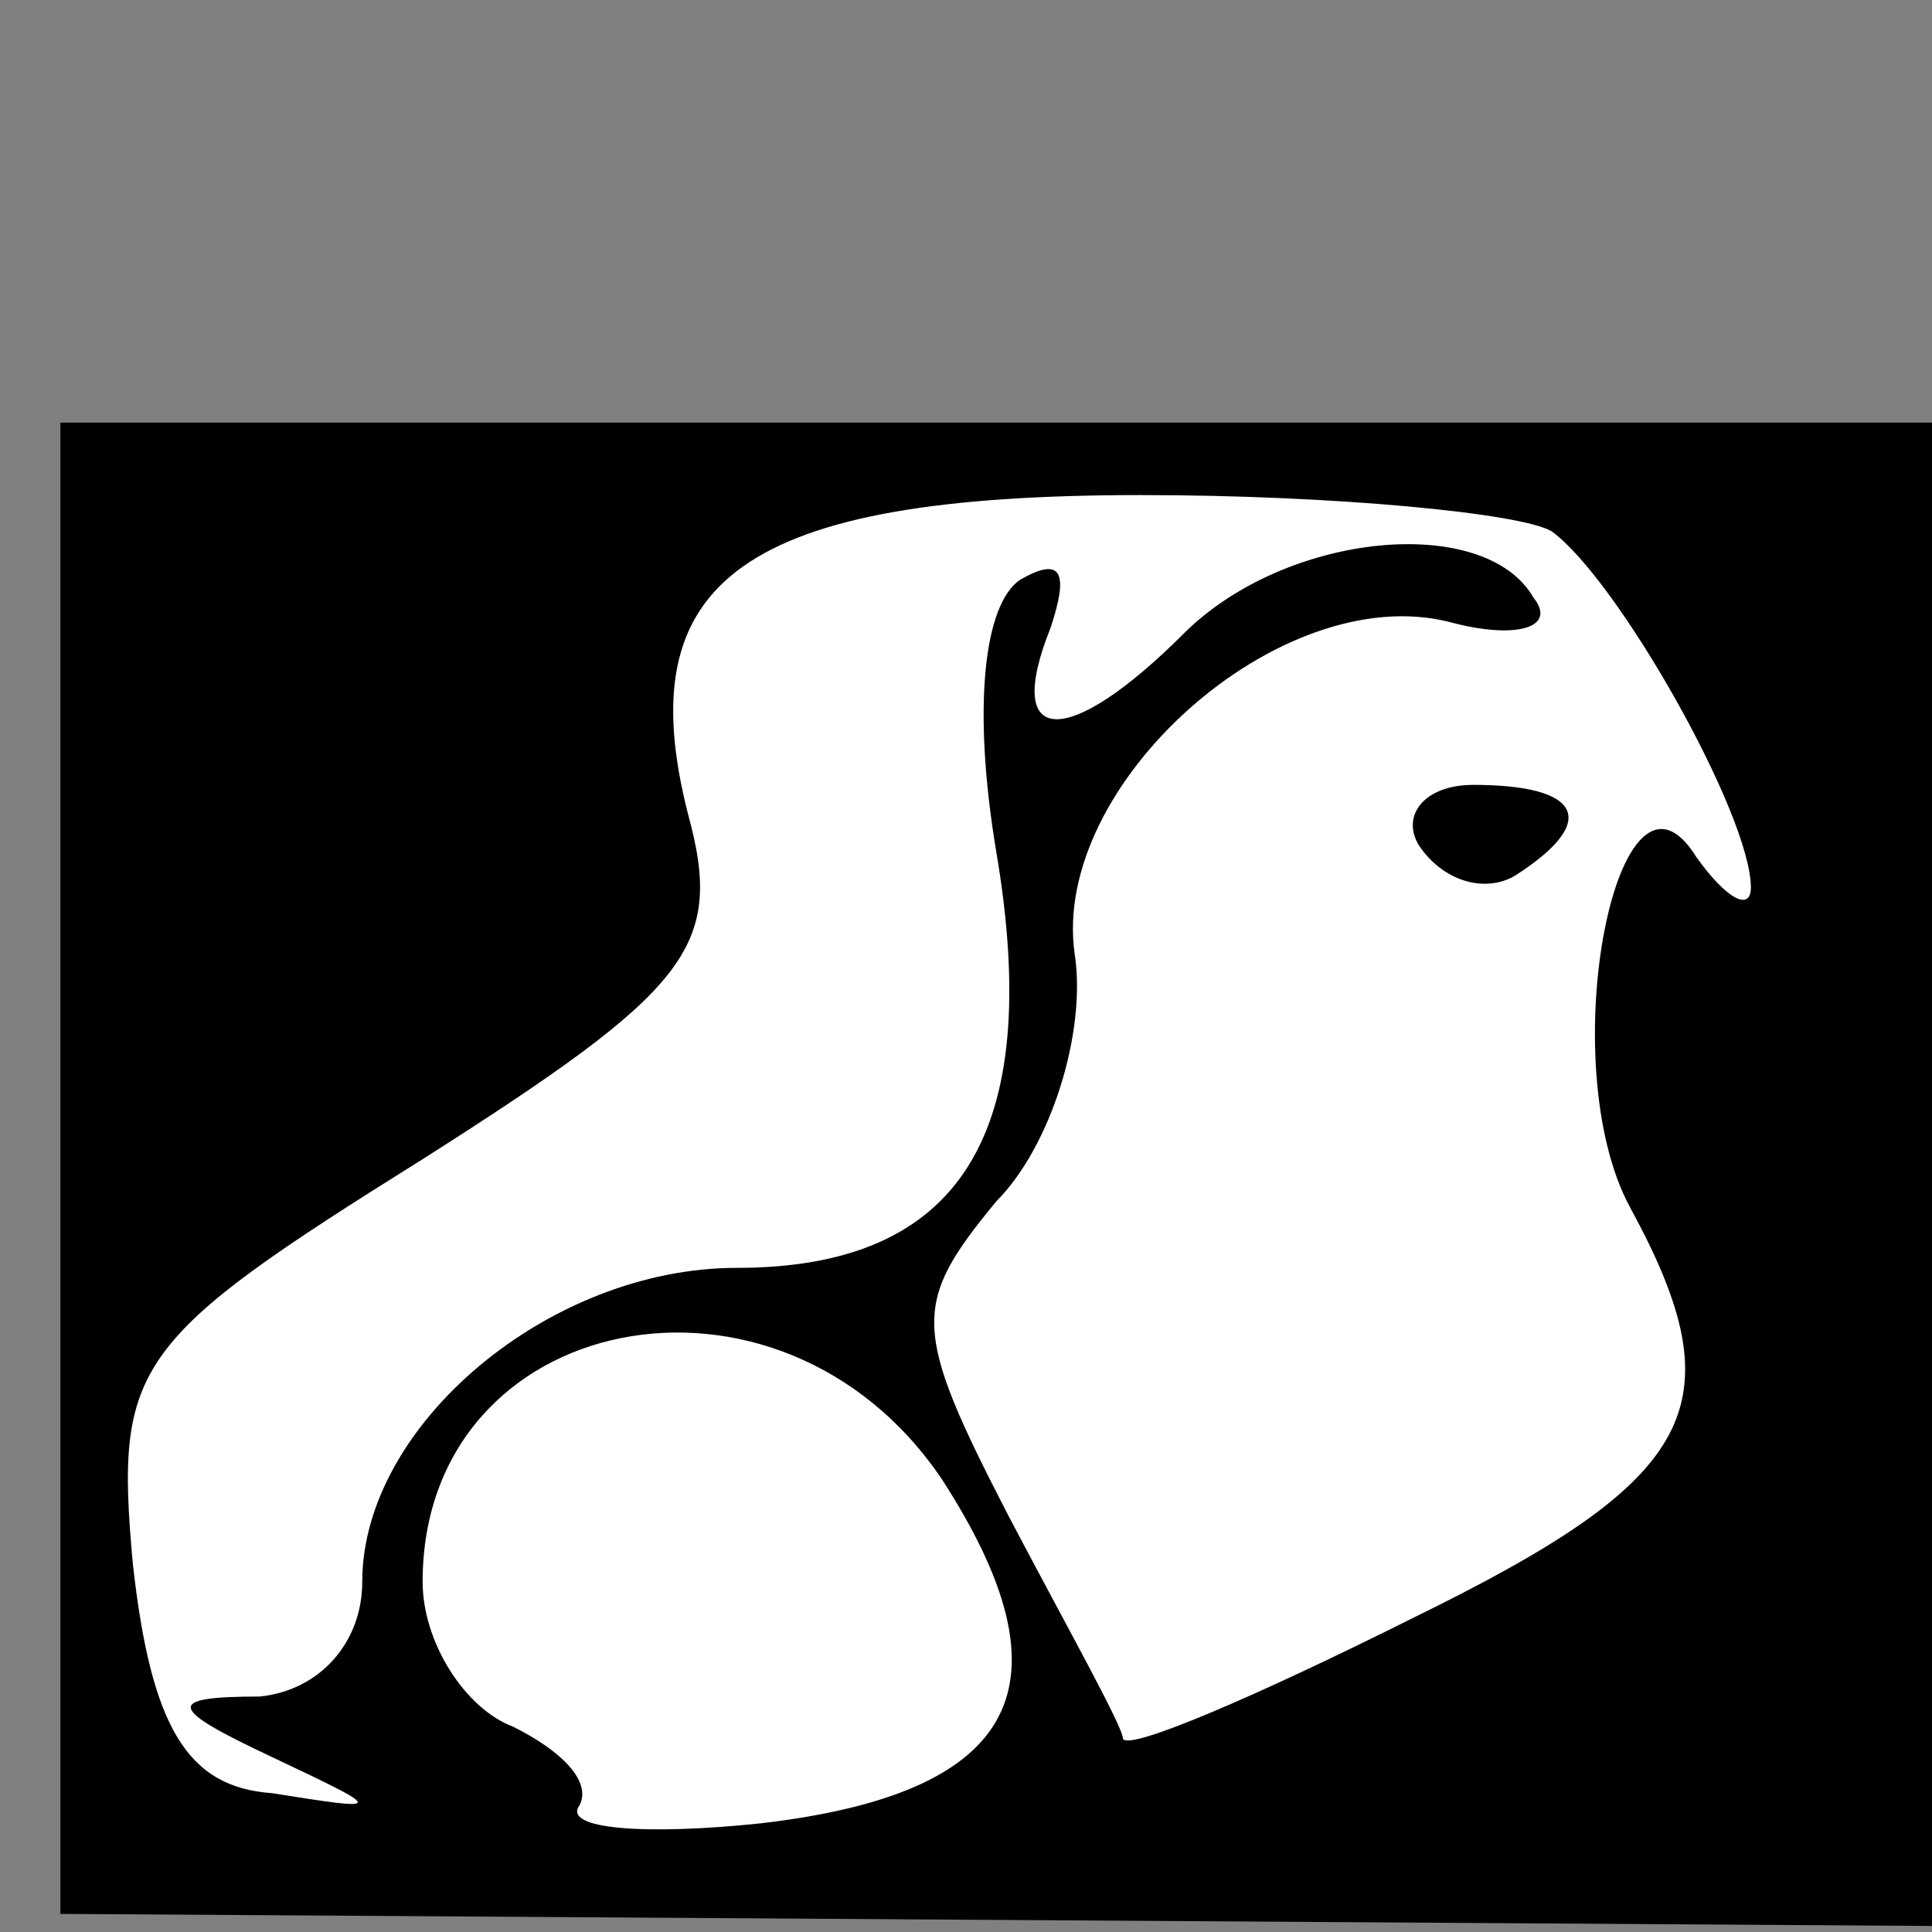 <?xml version="1.0" standalone="no"?>
<!DOCTYPE svg PUBLIC "-//W3C//DTD SVG 20010904//EN"
 "http://www.w3.org/TR/2001/REC-SVG-20010904/DTD/svg10.dtd">
<svg version="1.0" xmlns="http://www.w3.org/2000/svg"
 width="32pt" height="32pt" viewBox="0 0 32 32"
 preserveAspectRatio="xMidYMid meet">
<rect x="0" y="0" width="32" height="32" fill="#808080" stroke="none"/>
<g transform="translate(0,32) scale(0.1,-0.1)"
fill="#000000" stroke="none">
<path fill="#000000" stroke="none" d="M10 127 l0 -124 155 -1 155 -1 0 124 0
125 -155 0 -155 0 0 -123z"/>
<path fill="#ffffff" stroke="none" d="M257 232 c11 -8 33 -47 33 -59 0 -4 -4
-2 -9 5 -13 21 -24 -34 -11 -58 18 -33 11 -45 -36 -68 -26 -13 -47 -22 -48
-20 0 2 -9 18 -19 37 -16 31 -16 35 -2 52 9 9 15 28 13 41 -4 28 34 62 62 55
11 -3 18 -1 14 4 -8 14 -41 11 -58 -6 -19 -19 -30 -19 -22 1 3 9 2 12 -5 8 -6
-4 -8 -21 -4 -45 8 -47 -6 -69 -43 -69 -31 0 -62 -26 -62 -52 0 -10 -7 -18
-17 -19 -16 0 -15 -2 2 -10 19 -9 19 -9 0 -6 -14 1 -20 11 -23 38 -3 33 0 37
48 67 44 28 50 35 44 57 -10 39 9 53 75 53 32 0 63 -3 68 -6z"/>
<path fill="#ffffff" stroke="none" d="M156 75 c22 -34 13 -52 -30 -57 -19 -2
-33 -1 -30 3 2 4 -3 9 -11 13 -8 3 -15 14 -15 24 0 45 59 57 86 17z"/>
<path fill="#000000" stroke="none" d="M235 180 c4 -6 11 -8 16 -5 14 9 11 15
-7 15 -8 0 -12 -5 -9 -10z"/>
</g>
</svg>
